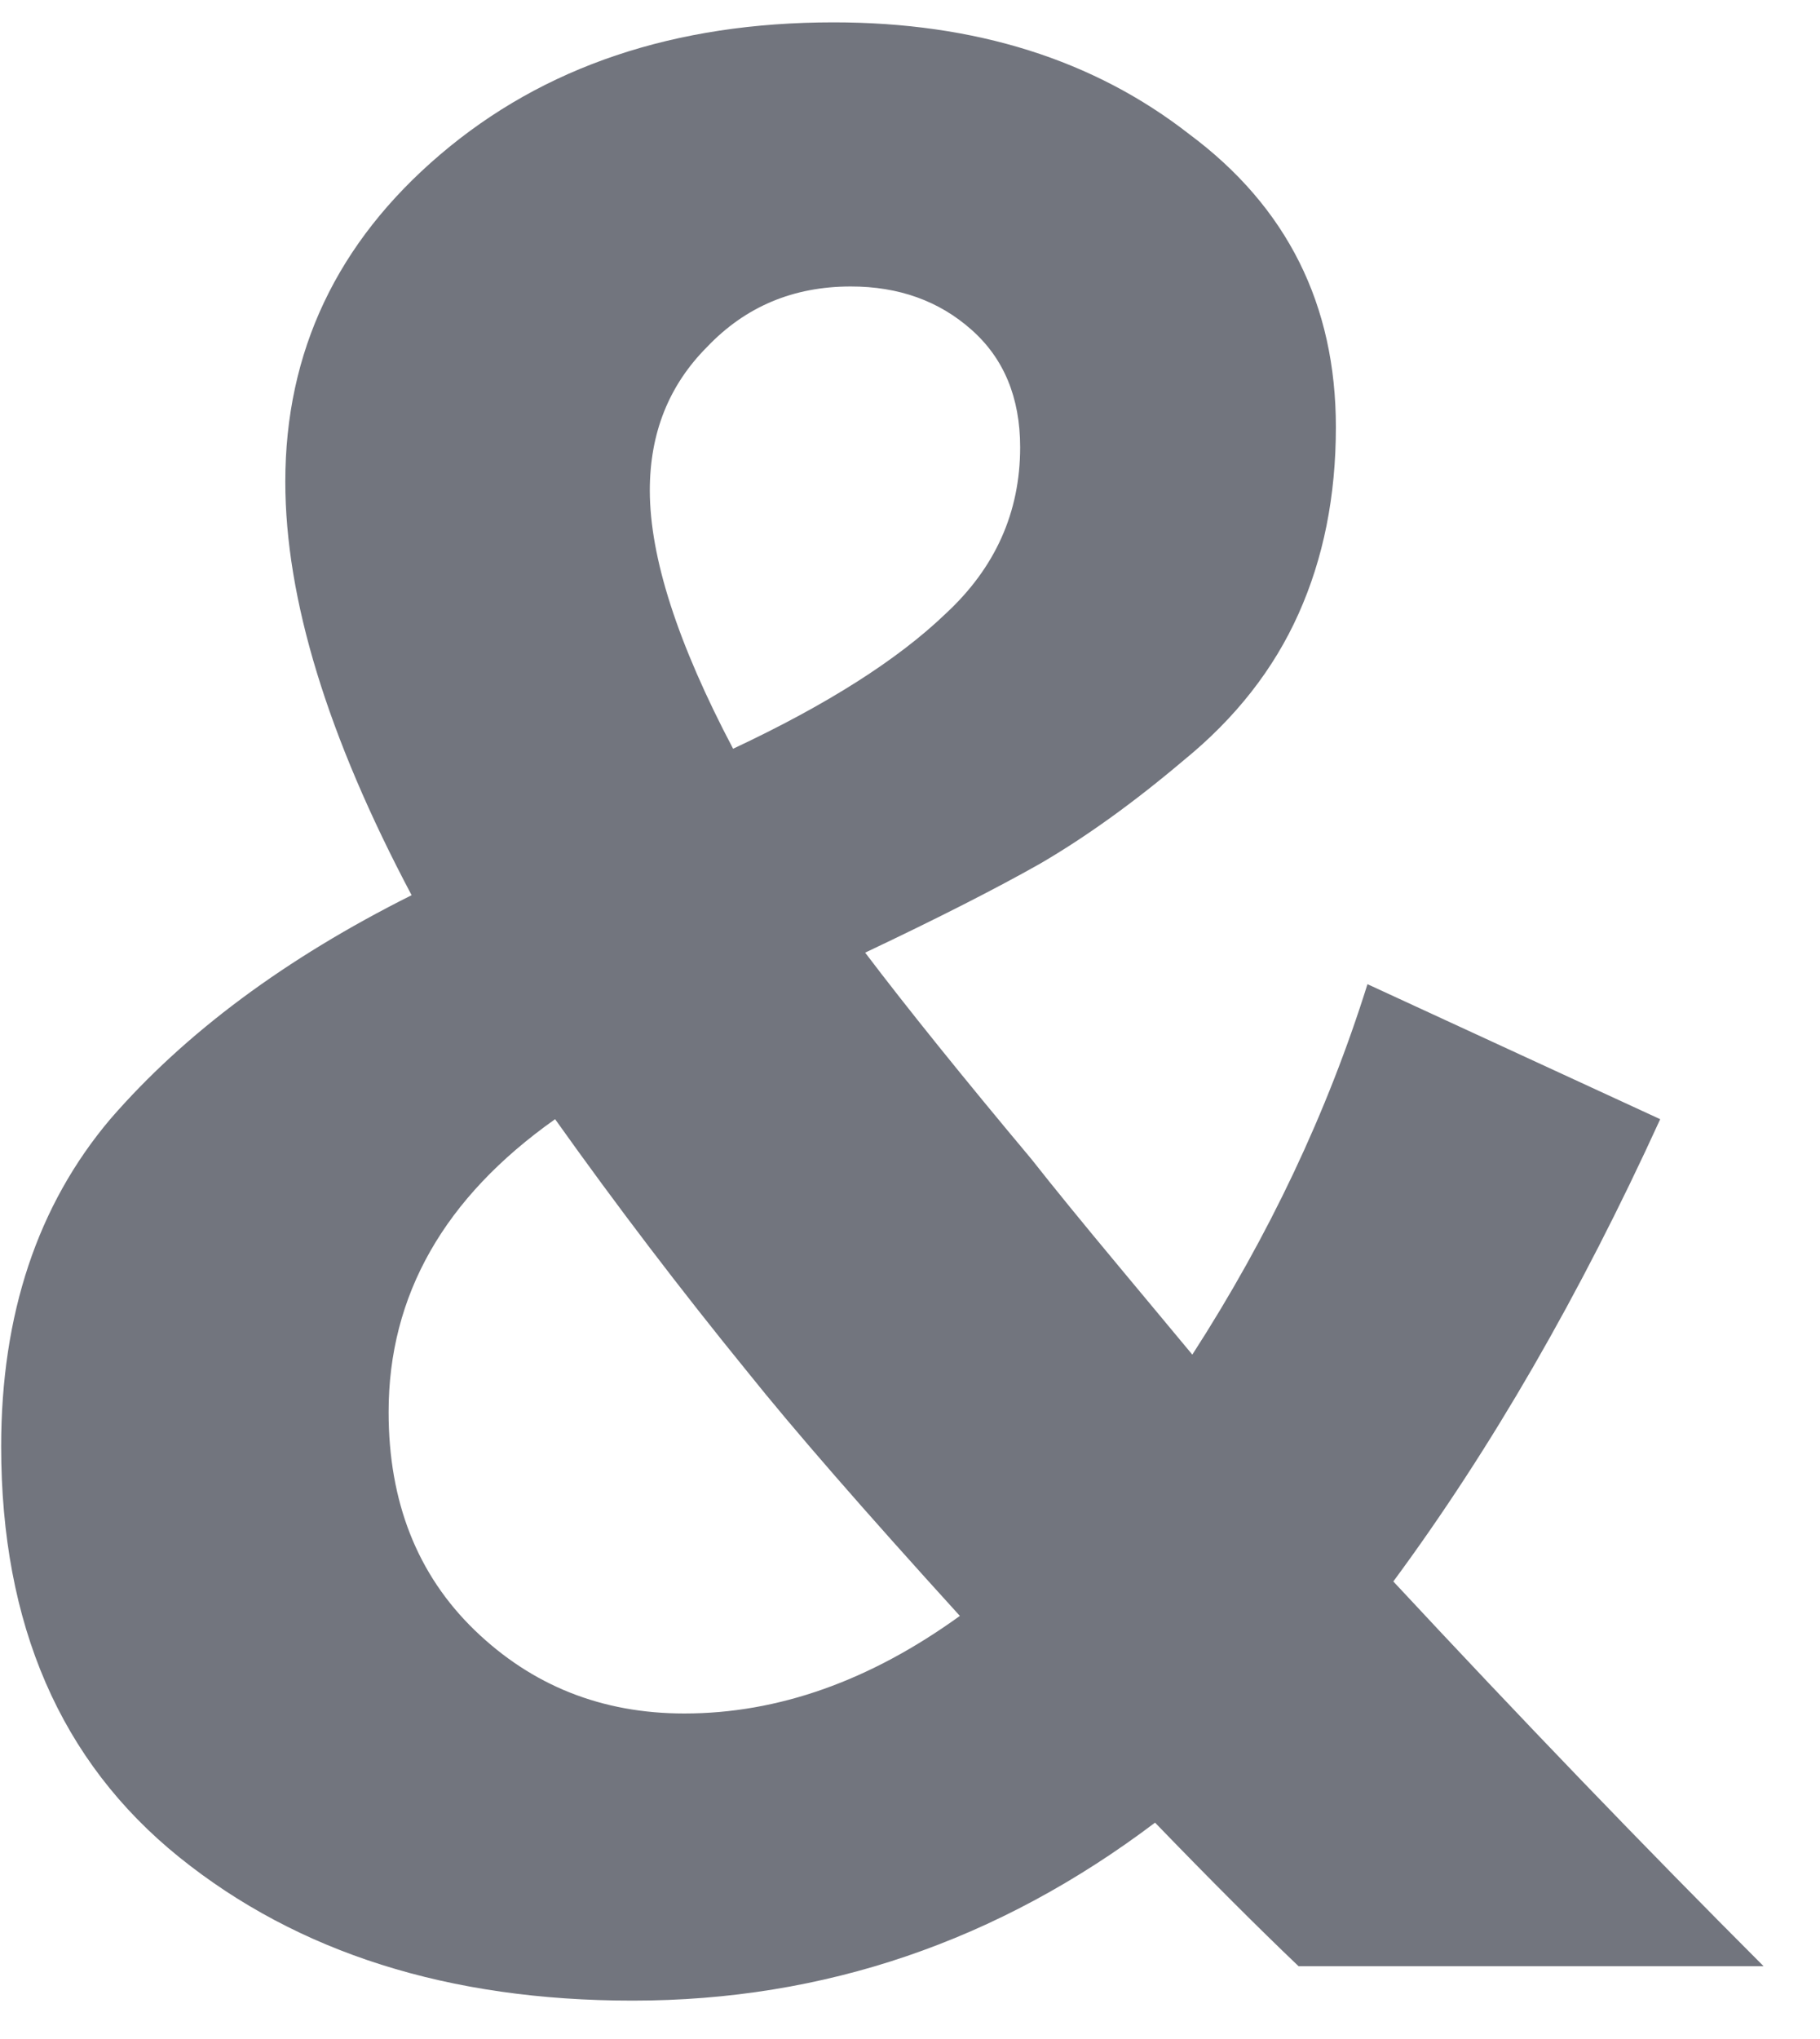<svg width="25" height="28" viewBox="0 0 25 28" fill="none" xmlns="http://www.w3.org/2000/svg">
<path d="M24.225 27H17.837C17.285 26.474 16.628 25.817 15.866 25.029C13.71 26.658 11.319 27.473 8.69 27.473C6.166 27.473 4.09 26.816 2.46 25.502C0.83 24.187 0.016 22.308 0.016 19.863C0.016 18.05 0.515 16.551 1.514 15.369C2.539 14.186 3.919 13.161 5.654 12.293C4.497 10.111 3.919 8.219 3.919 6.615C3.919 4.828 4.629 3.33 6.048 2.121C7.468 0.911 9.268 0.307 11.45 0.307C13.395 0.307 15.025 0.819 16.339 1.845C17.68 2.843 18.35 4.184 18.35 5.866C18.35 6.813 18.179 7.667 17.837 8.429C17.496 9.191 16.97 9.862 16.26 10.44C15.577 11.018 14.92 11.491 14.289 11.859C13.684 12.201 12.883 12.609 11.884 13.082C12.462 13.844 13.224 14.79 14.171 15.921C14.46 16.289 14.867 16.788 15.393 17.419C15.918 18.05 16.247 18.444 16.378 18.602C17.43 16.972 18.232 15.277 18.784 13.515L22.805 15.369C21.701 17.787 20.479 19.903 19.139 21.717C20.9 23.609 22.595 25.37 24.225 27ZM9.4 23.53C10.688 23.53 11.949 23.083 13.185 22.19C11.87 20.744 10.898 19.627 10.267 18.838C9.347 17.708 8.466 16.551 7.625 15.369C6.101 16.446 5.338 17.787 5.338 19.39C5.338 20.626 5.733 21.625 6.521 22.387C7.31 23.149 8.269 23.53 9.4 23.53ZM8.926 6.734C8.926 7.654 9.308 8.837 10.07 10.282C11.358 9.678 12.331 9.06 12.988 8.429C13.671 7.798 14.013 7.036 14.013 6.142C14.013 5.459 13.789 4.92 13.342 4.526C12.896 4.131 12.344 3.934 11.687 3.934C10.898 3.934 10.241 4.21 9.715 4.762C9.189 5.288 8.926 5.945 8.926 6.734Z" fill="#72757E"/>
</svg>

